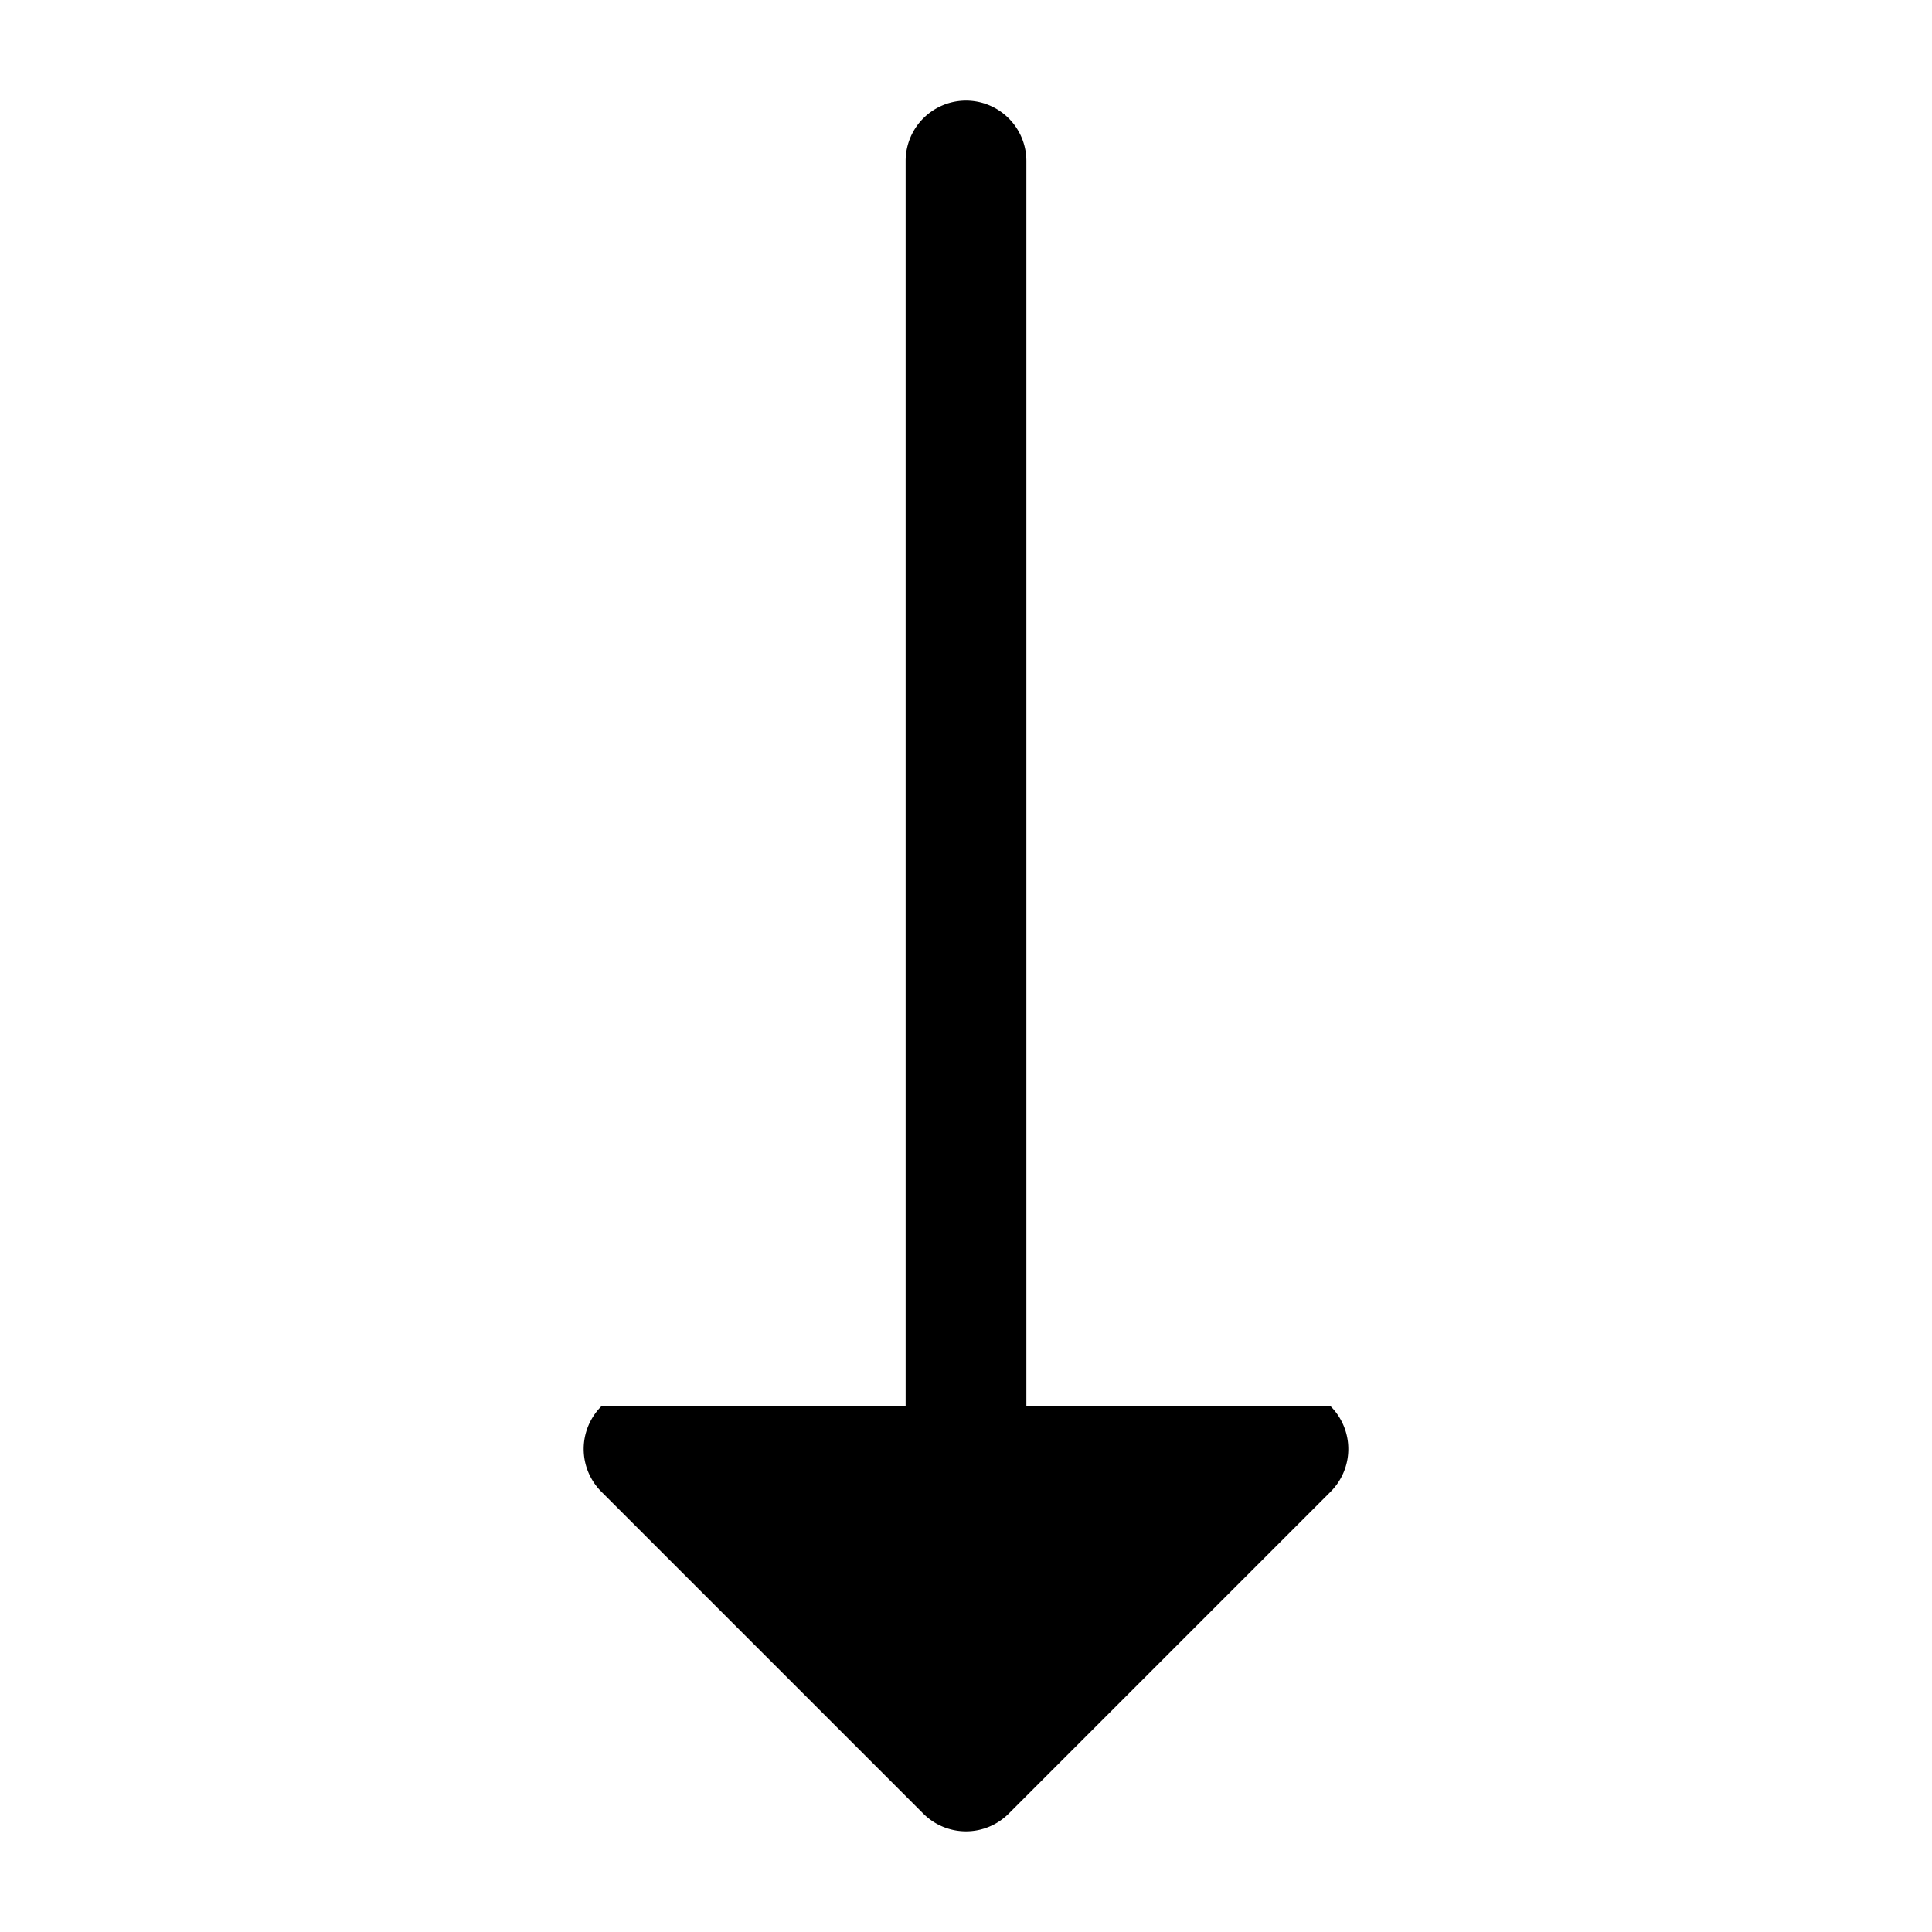 <svg width="24" height="24" fill="currentColor" viewBox="0 0 24 24" xmlns="http://www.w3.org/2000/svg"><path d="M16.53 17.47a.75.75 0 0 1 0 1.06l-4 4a.75.75 0 0 1-1.06 0l-4-4a.75.75 0 0 1 0-1.06h3.78V2a.75.75 0 0 1 1.5 0v15.47z"/></svg>